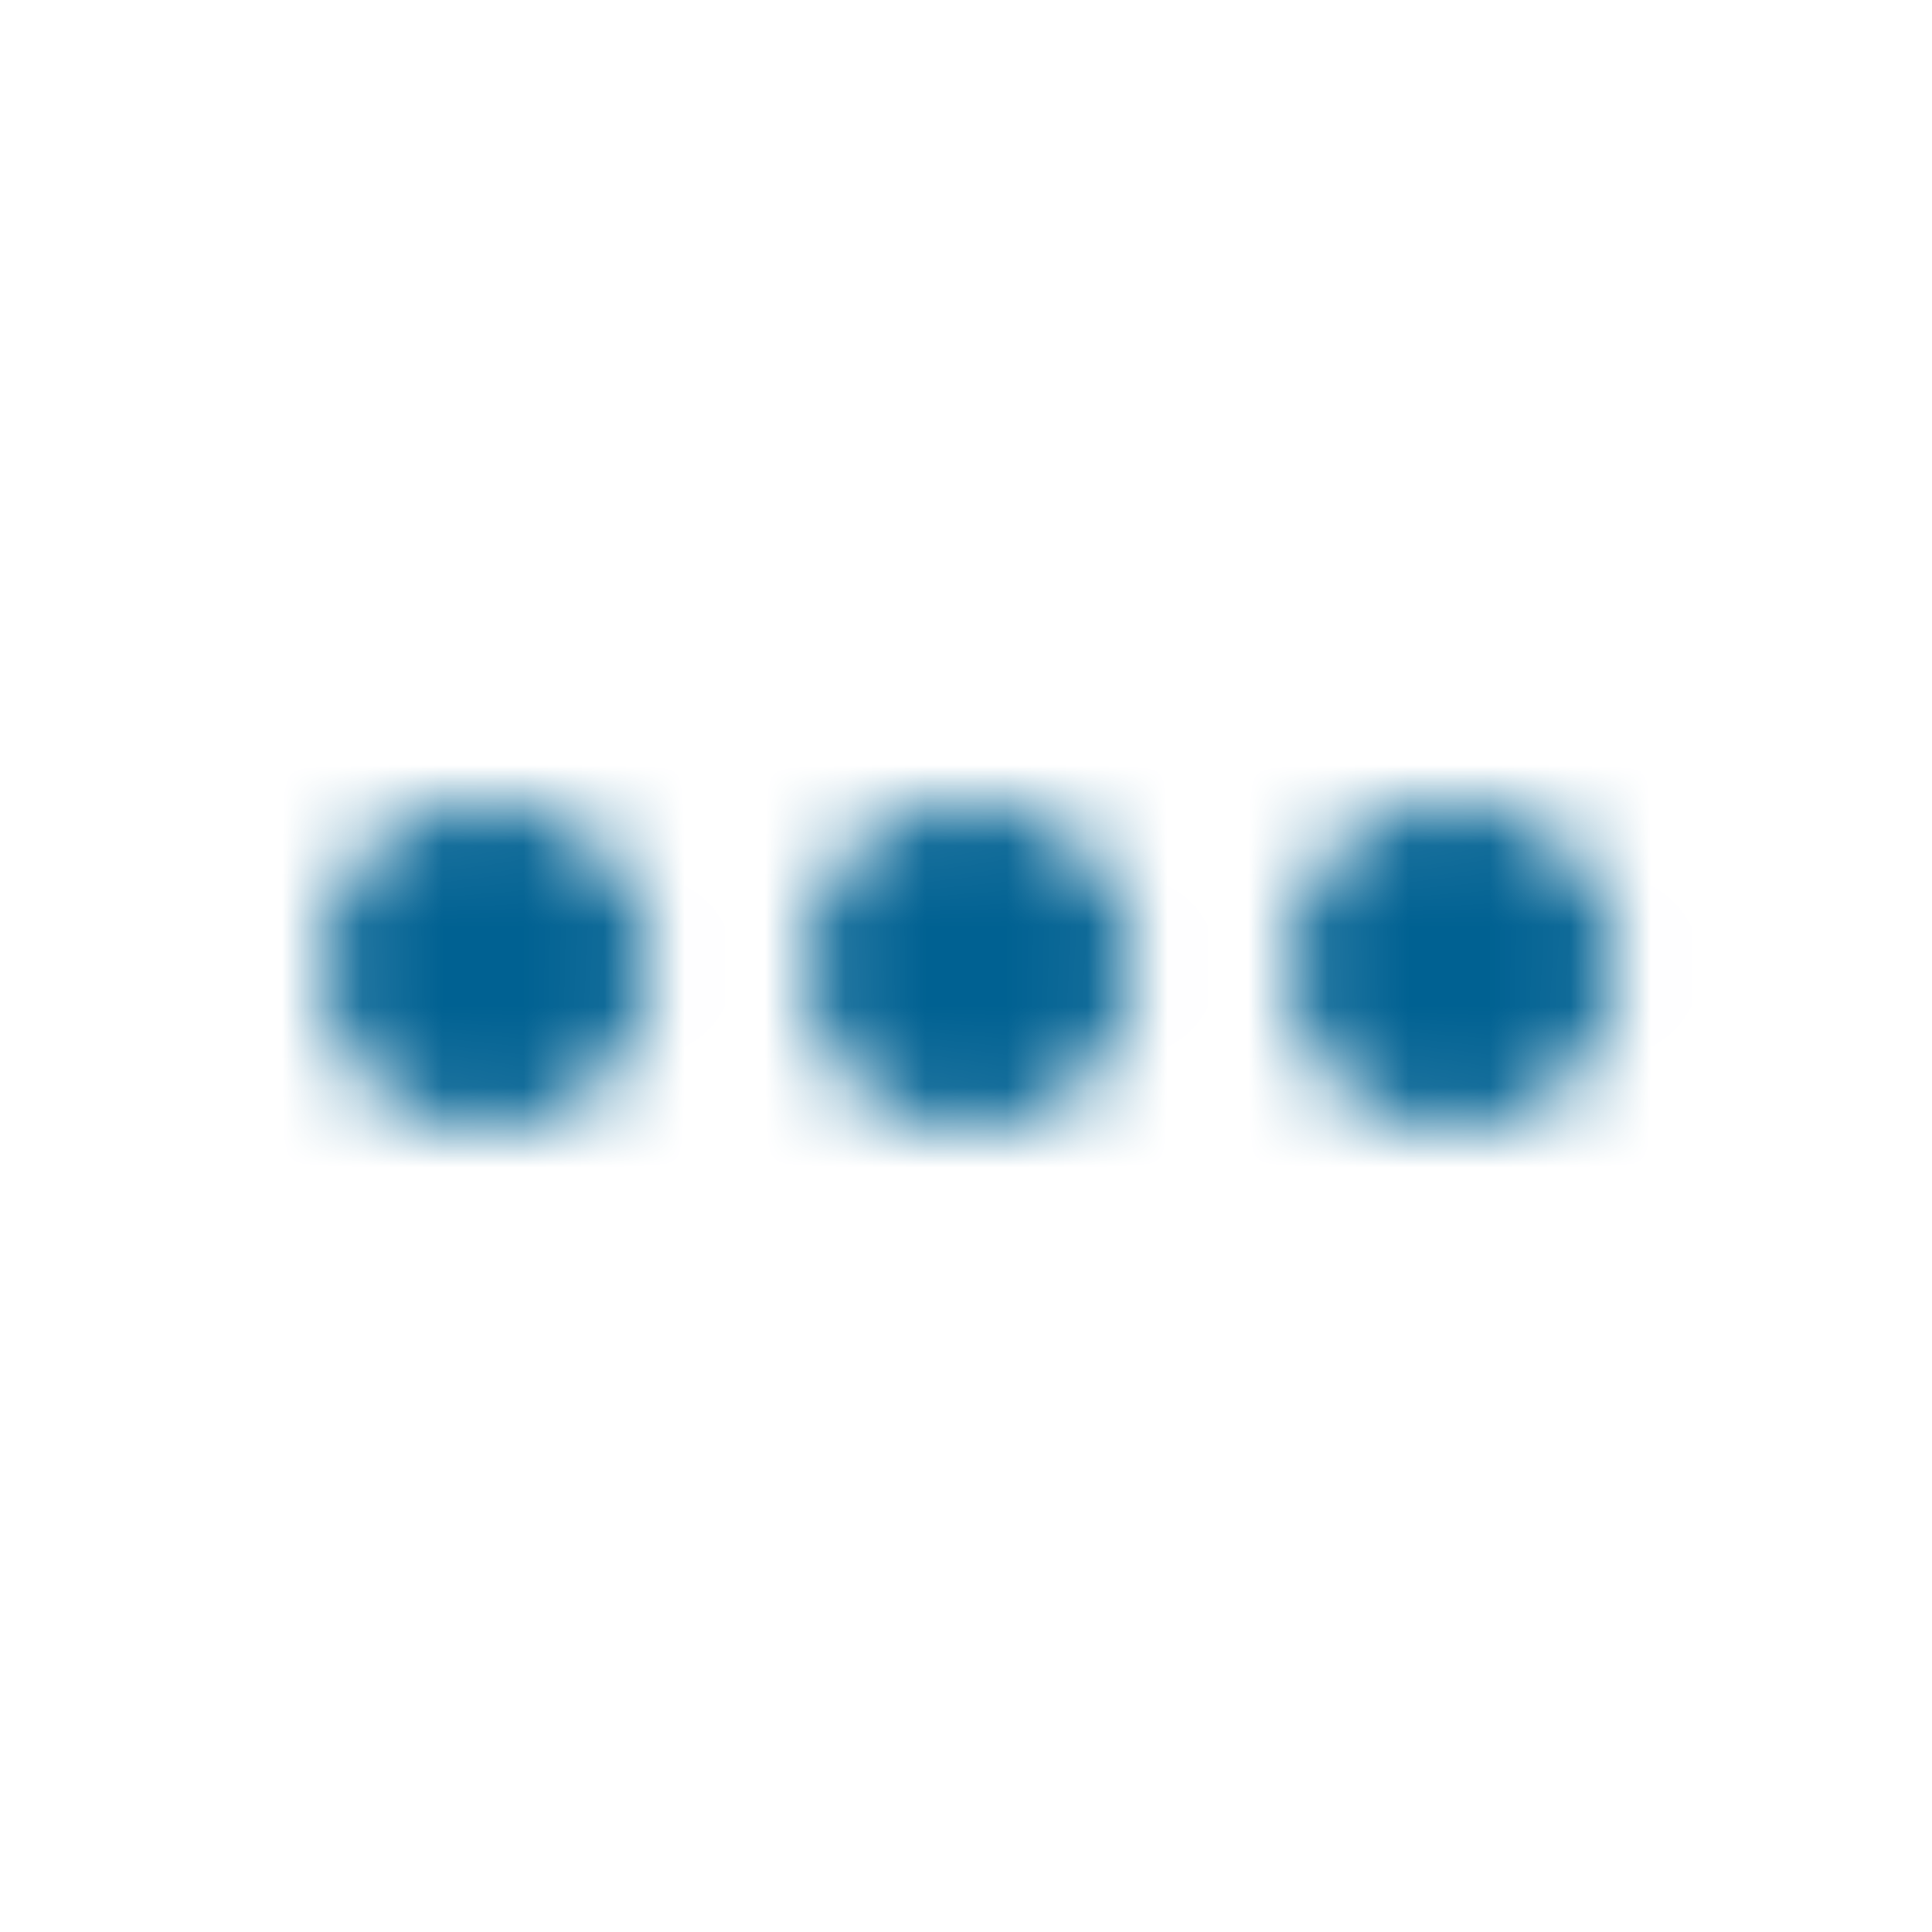 <svg xmlns="http://www.w3.org/2000/svg" xmlns:xlink="http://www.w3.org/1999/xlink" width="24" height="24" viewBox="0 0 24 24">
    <defs>
        <path id="a" d="M6.04 10a2 2 0 1 1-.001 4.001A2 2 0 0 1 6.04 10zm6 0a2 2 0 1 1-.001 4.001A2 2 0 0 1 12.04 10zm6 0a2 2 0 1 1-.001 4.001A2 2 0 0 1 18.04 10z"/>
    </defs>
    <g fill="none" fill-rule="evenodd">
        <mask id="b" fill="#fff">
            <use xlink:href="#a"/>
        </mask>
        <g fill="#006192" mask="url(#b)">
            <path d="M0 0h24v24H0z"/>
        </g>
    </g>
</svg>
